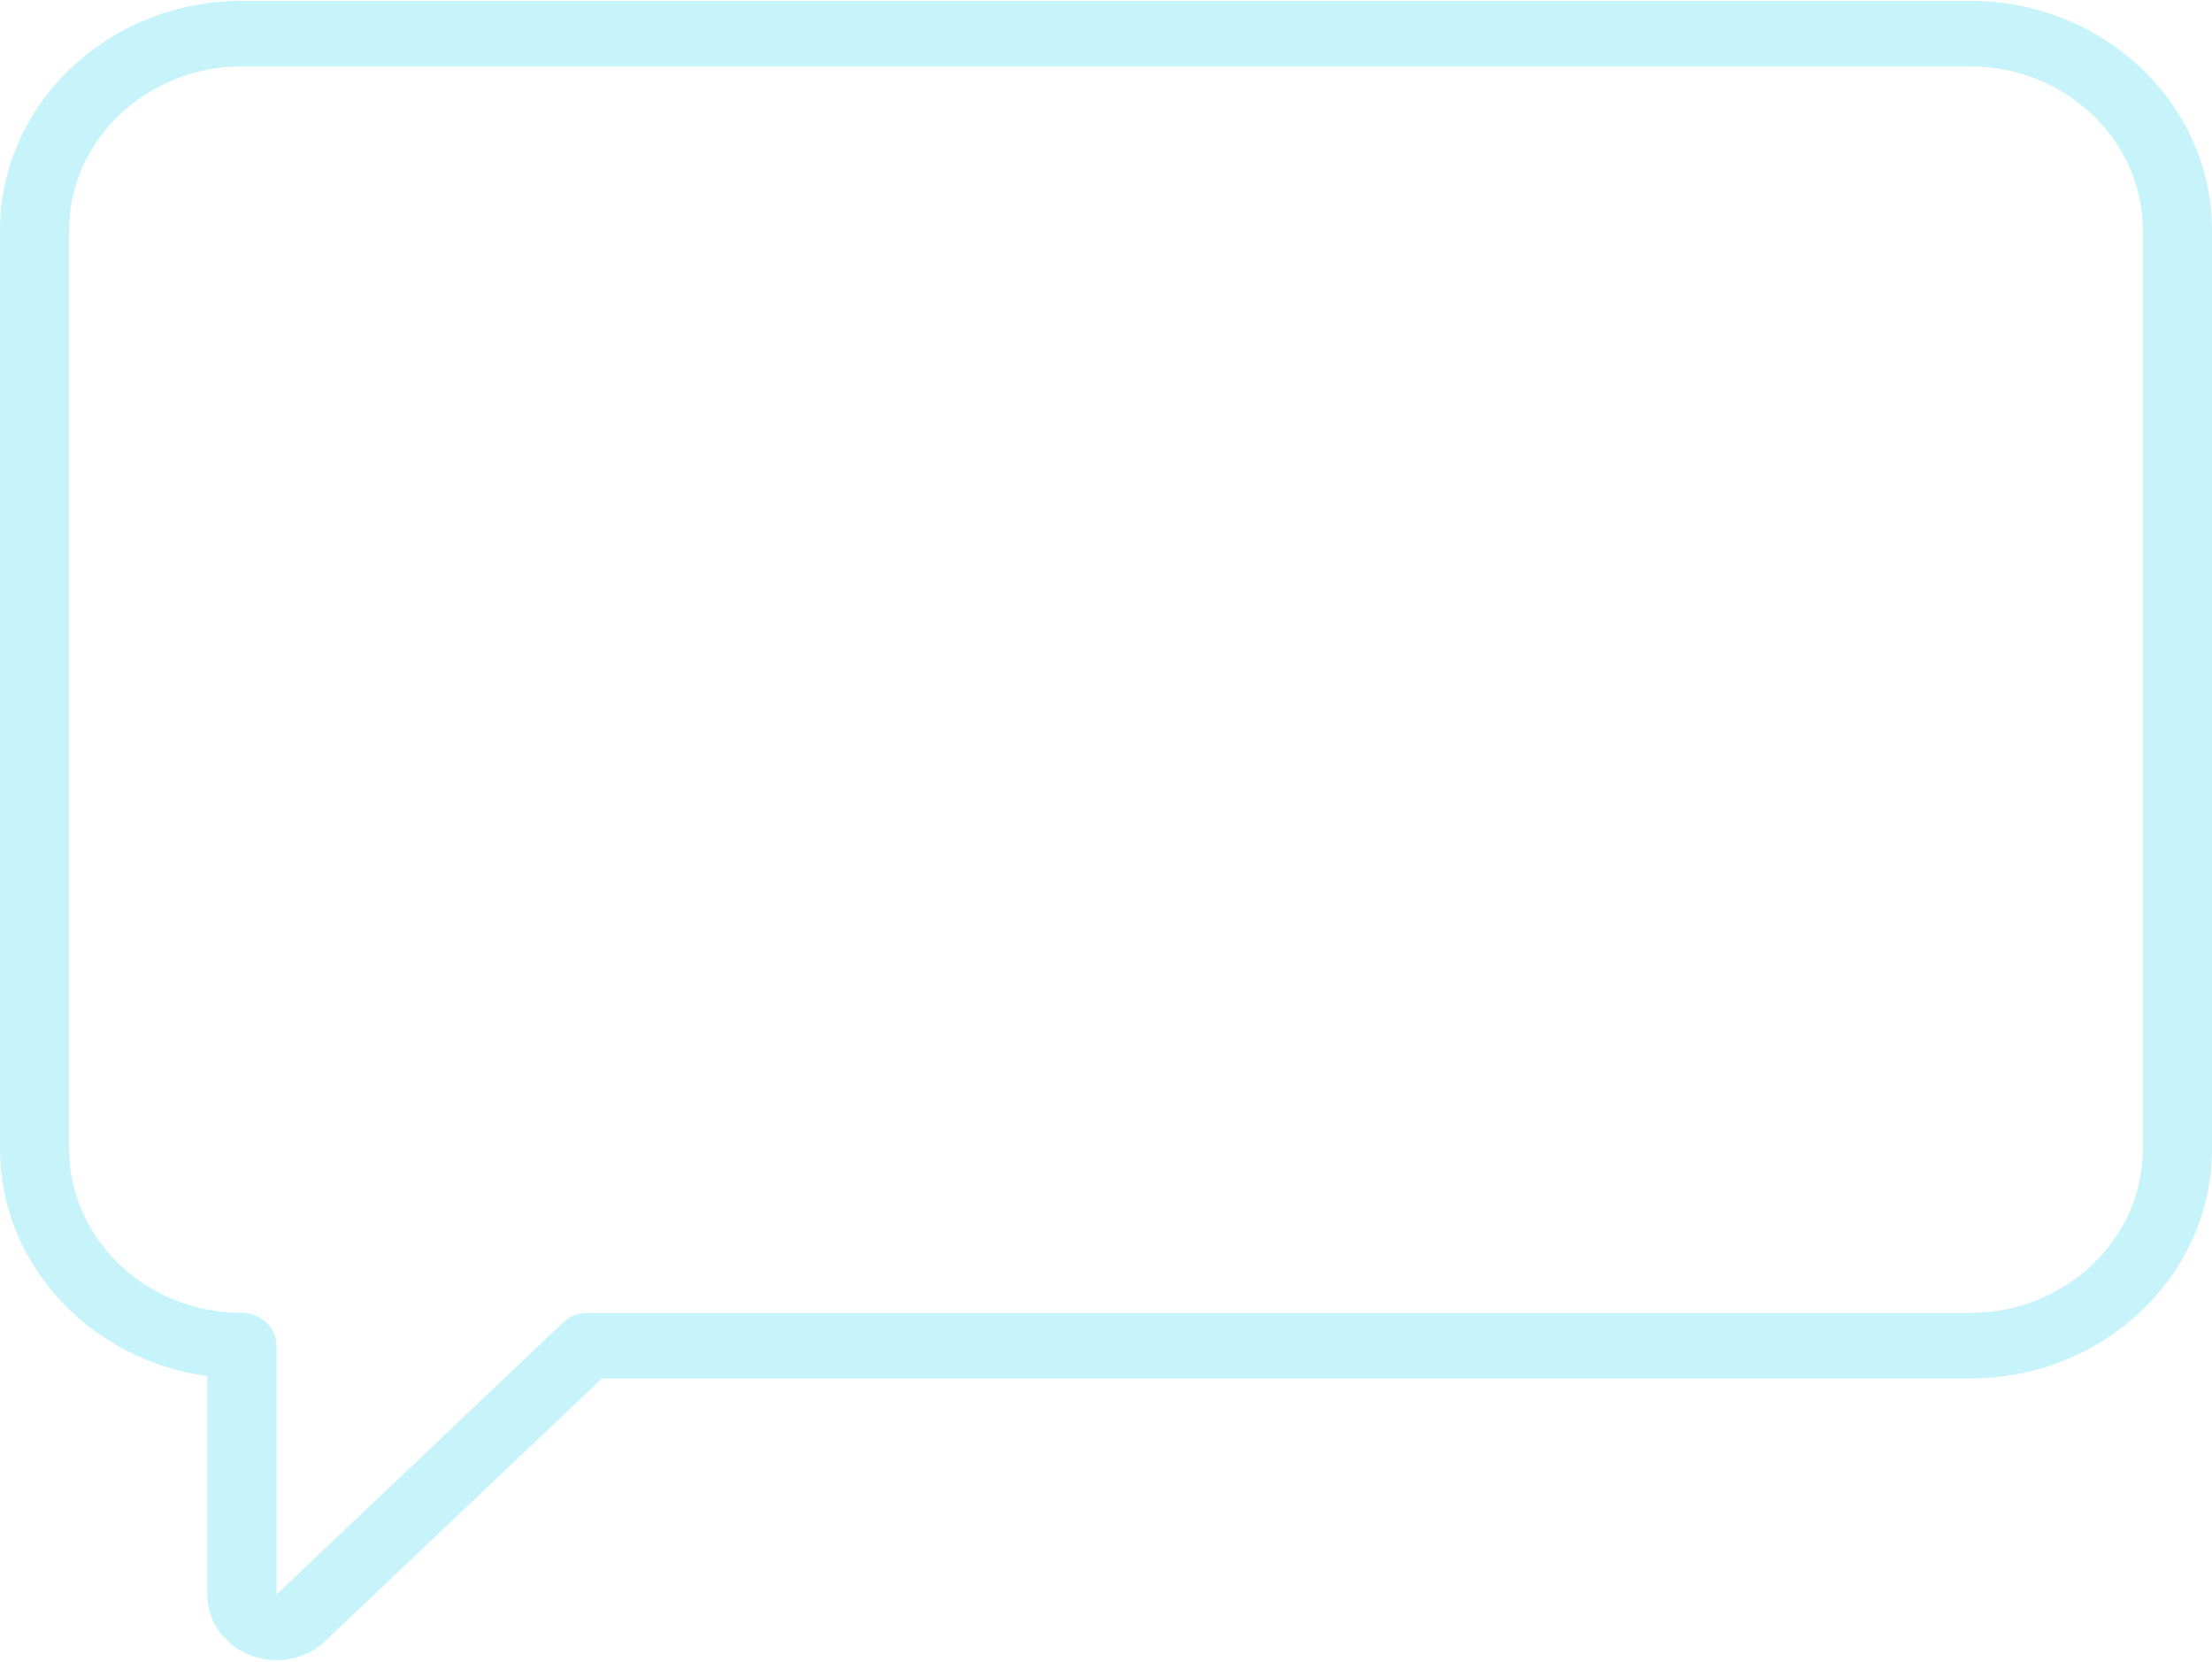 <svg width="800" height="601" viewBox="0 0 800 601" fill="none" xmlns="http://www.w3.org/2000/svg">
    <path opacity="0.25" d="M712.5 0.294H87.5C39.253 0.294 3.05176e-05 37.54 3.05176e-05 83.32V415.422C3.05176e-05 457.177 32.652 491.831 75 497.603V576.56C75 586.188 81.058 594.791 90.433 598.476C93.545 599.7 96.8 600.294 100.027 600.294C106.519 600.294 112.884 597.883 117.678 593.335L217.678 498.448H712.5C760.747 498.448 800 461.202 800 415.422V83.32C800 37.538 760.747 0.294 712.5 0.294ZM775 415.422C775 448.123 746.963 474.727 712.5 474.727H212.5C209.184 474.727 206.005 475.976 203.661 478.2L100 576.552V486.587C100 480.037 94.403 474.727 87.5 474.727C53.038 474.727 25 448.123 25 415.422V83.32C25 50.619 53.038 24.016 87.5 24.016H712.5C746.963 24.016 775 50.619 775 83.32V415.422Z" fill="#22D1EE"/>
</svg>

